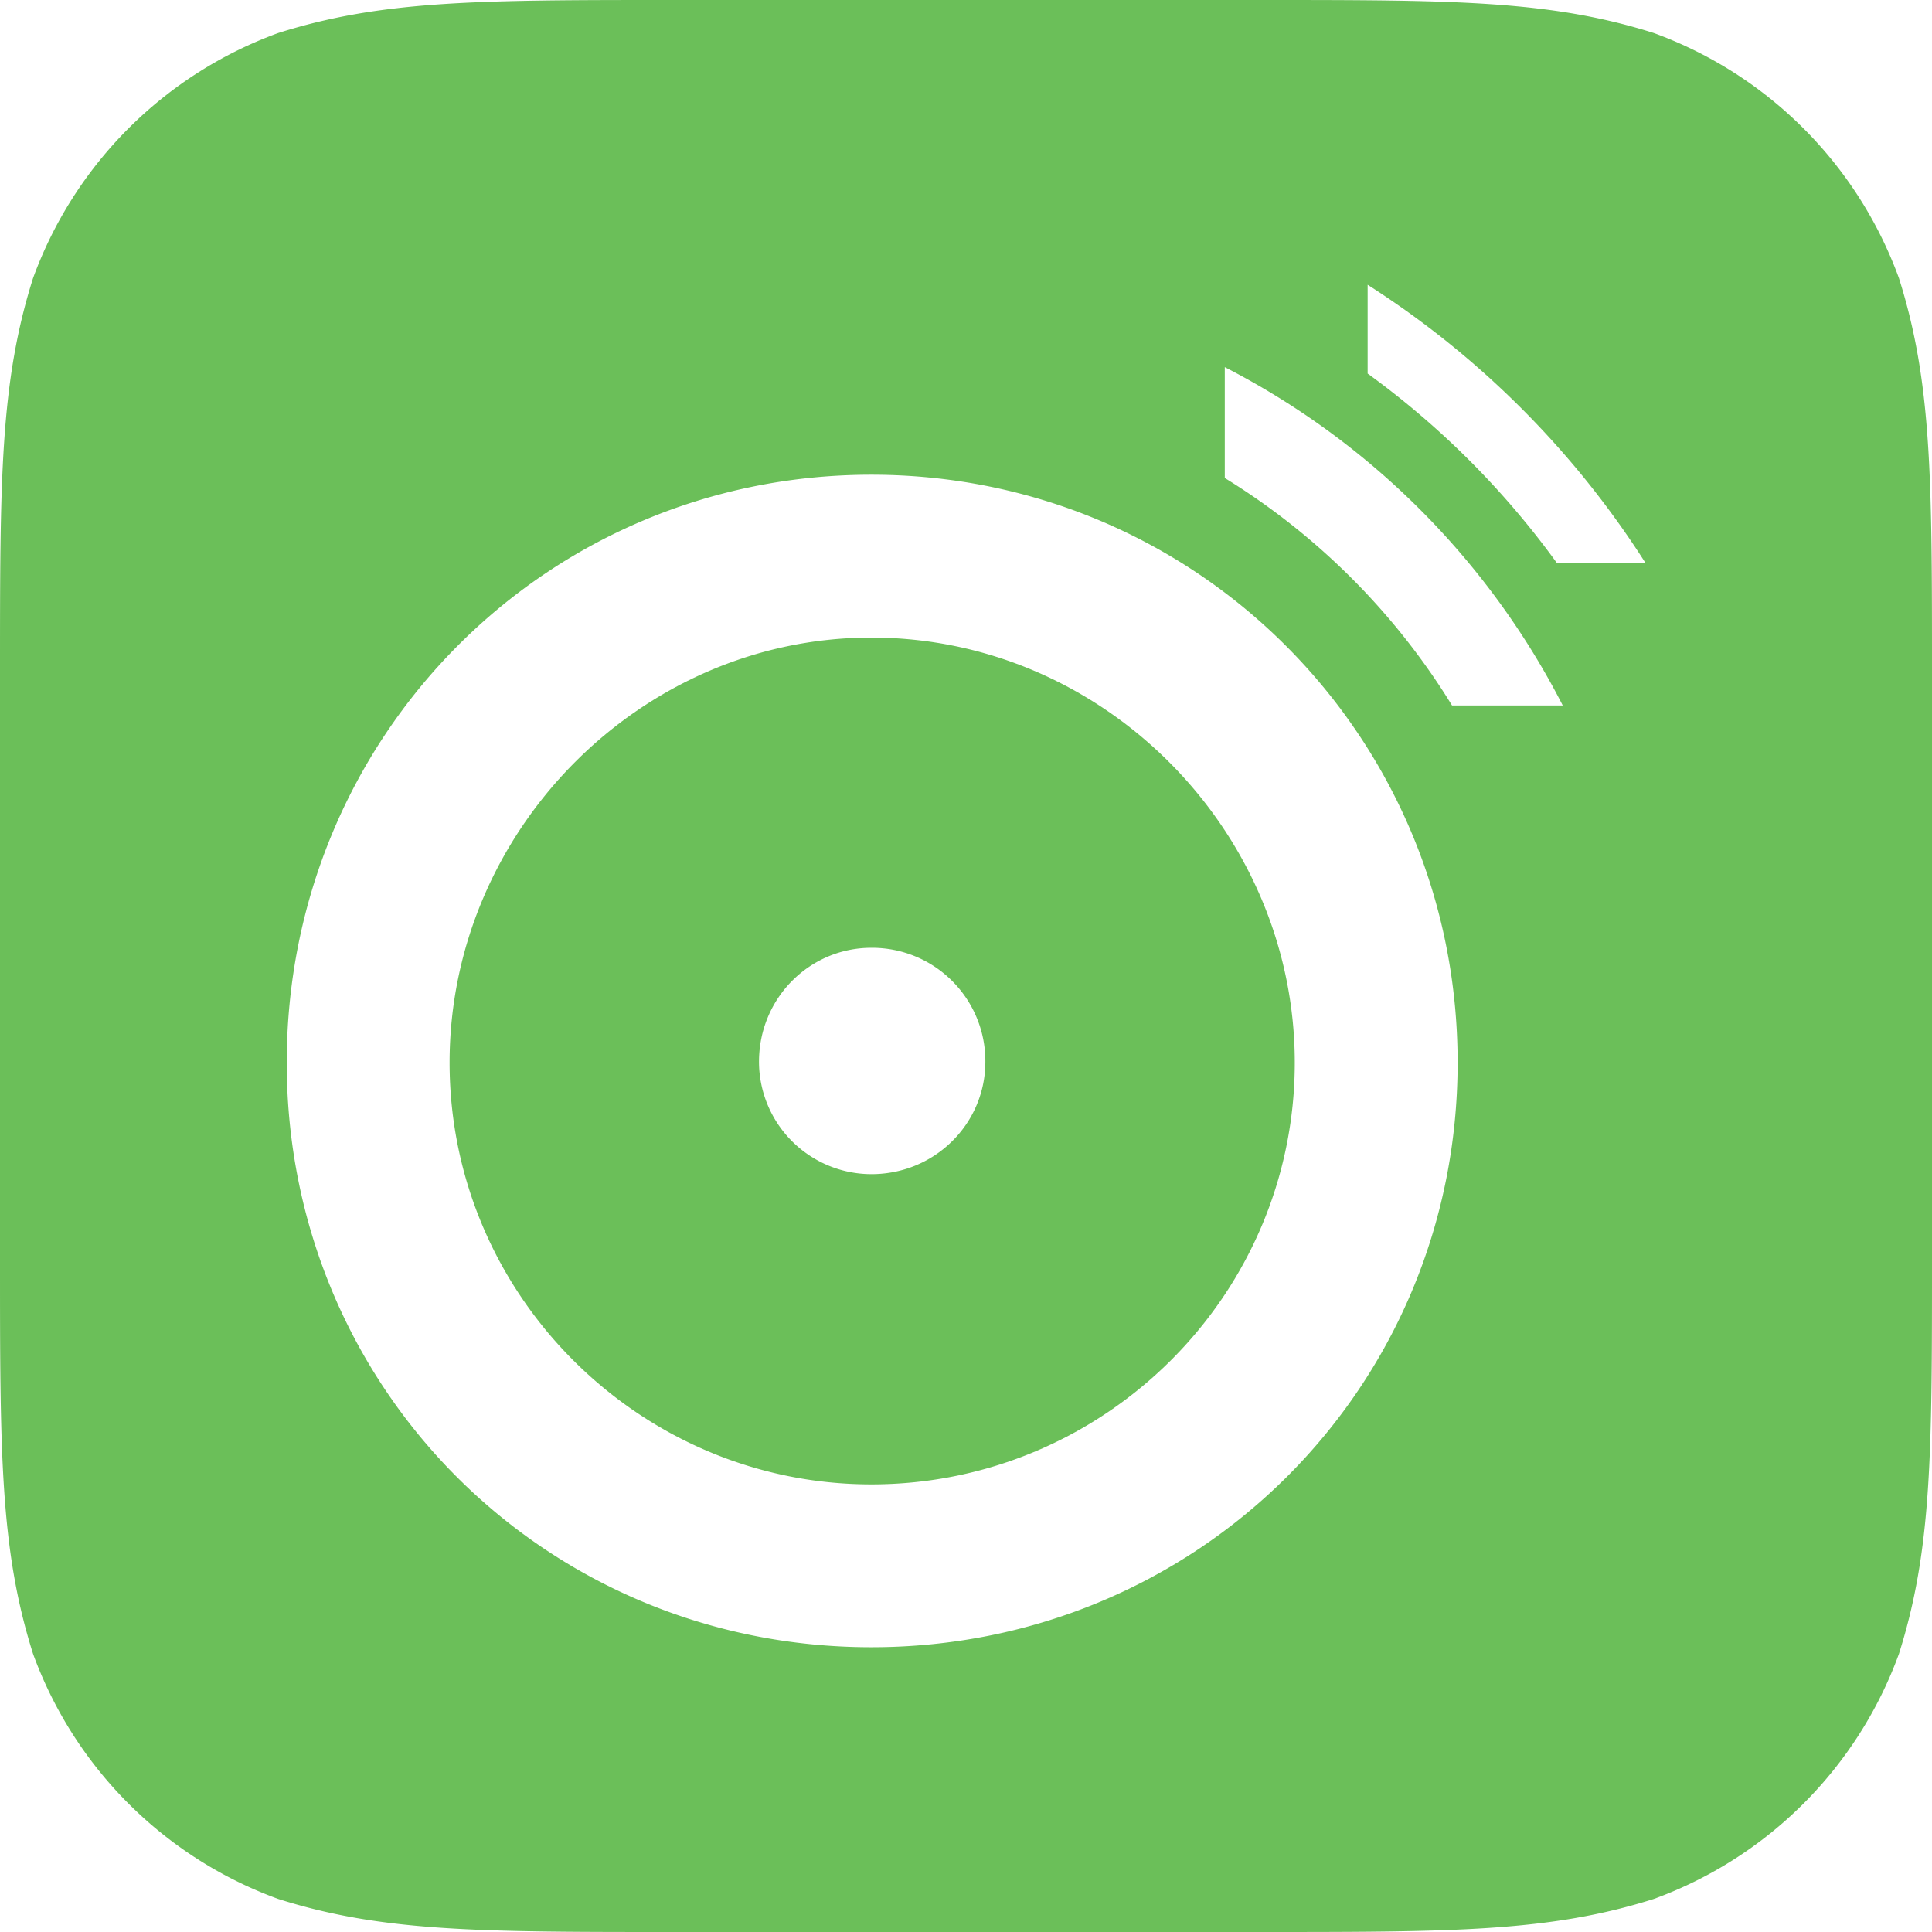 <svg xmlns="http://www.w3.org/2000/svg" viewBox="0 0 1024 1024"><defs><style>.cls-1{fill:#6bbf59;}</style></defs><g id="Layer_2" data-name="Layer 2"><g id="Layer_1-2" data-name="Layer 1"><g id="_YOUR_ICON_HERE_" data-name="[YOUR ICON HERE]"><path class="cls-1" d="M461.843,337.928c-122.563,0-223.55,102.712-223.55,225.275,0,123.427,100.987,223.55,223.55,223.55,123.427,0,224.412-100.123,224.412-223.55C686.255,440.641,585.271,337.928,461.843,337.928Zm0,284.4a59.675,59.675,0,0,1-59.557-59.557c0-33.659,26.757-60.419,59.557-60.419a60.048,60.048,0,0,1,60.418,60.419C522.262,595.571,495.505,622.328,461.843,622.328Z"/><path class="cls-1" d="M1006.5,147.483A217.466,217.466,0,0,0,876.517,17.492C821.183,0,769.801,0,666.991,0H356.992c-102.793,0-154.175,0-209.509,17.492A217.466,217.466,0,0,0,17.5,147.483C0,202.825,0,254.217,0,357.009V666.991C0,769.792,0,821.183,17.5,876.517a217.431,217.431,0,0,0,129.983,129.983C202.817,1024,254.199,1024,356.992,1024H666.991c102.81,0,154.192,0,209.526-17.5A217.431,217.431,0,0,0,1006.5,876.517C1024,821.183,1024,769.792,1024,666.991V357.009C1024,254.217,1024,202.825,1006.5,147.483Zm-544.657,725.582c-172.625,0-309.861-137.237-309.861-309.861S289.219,251.616,461.843,251.616s310.723,138.963,310.723,311.588S634.468,873.065,461.843,873.065ZM769.603,373.904A367.021,367.021,0,0,0,649.158,253.351V194.588a413.656,413.656,0,0,1,179.129,179.317Zm55.413-75.721A449.617,449.617,0,0,0,724.878,198.002V150.935a482.814,482.814,0,0,1,147.14,147.249Z"/></g></g></g></svg>